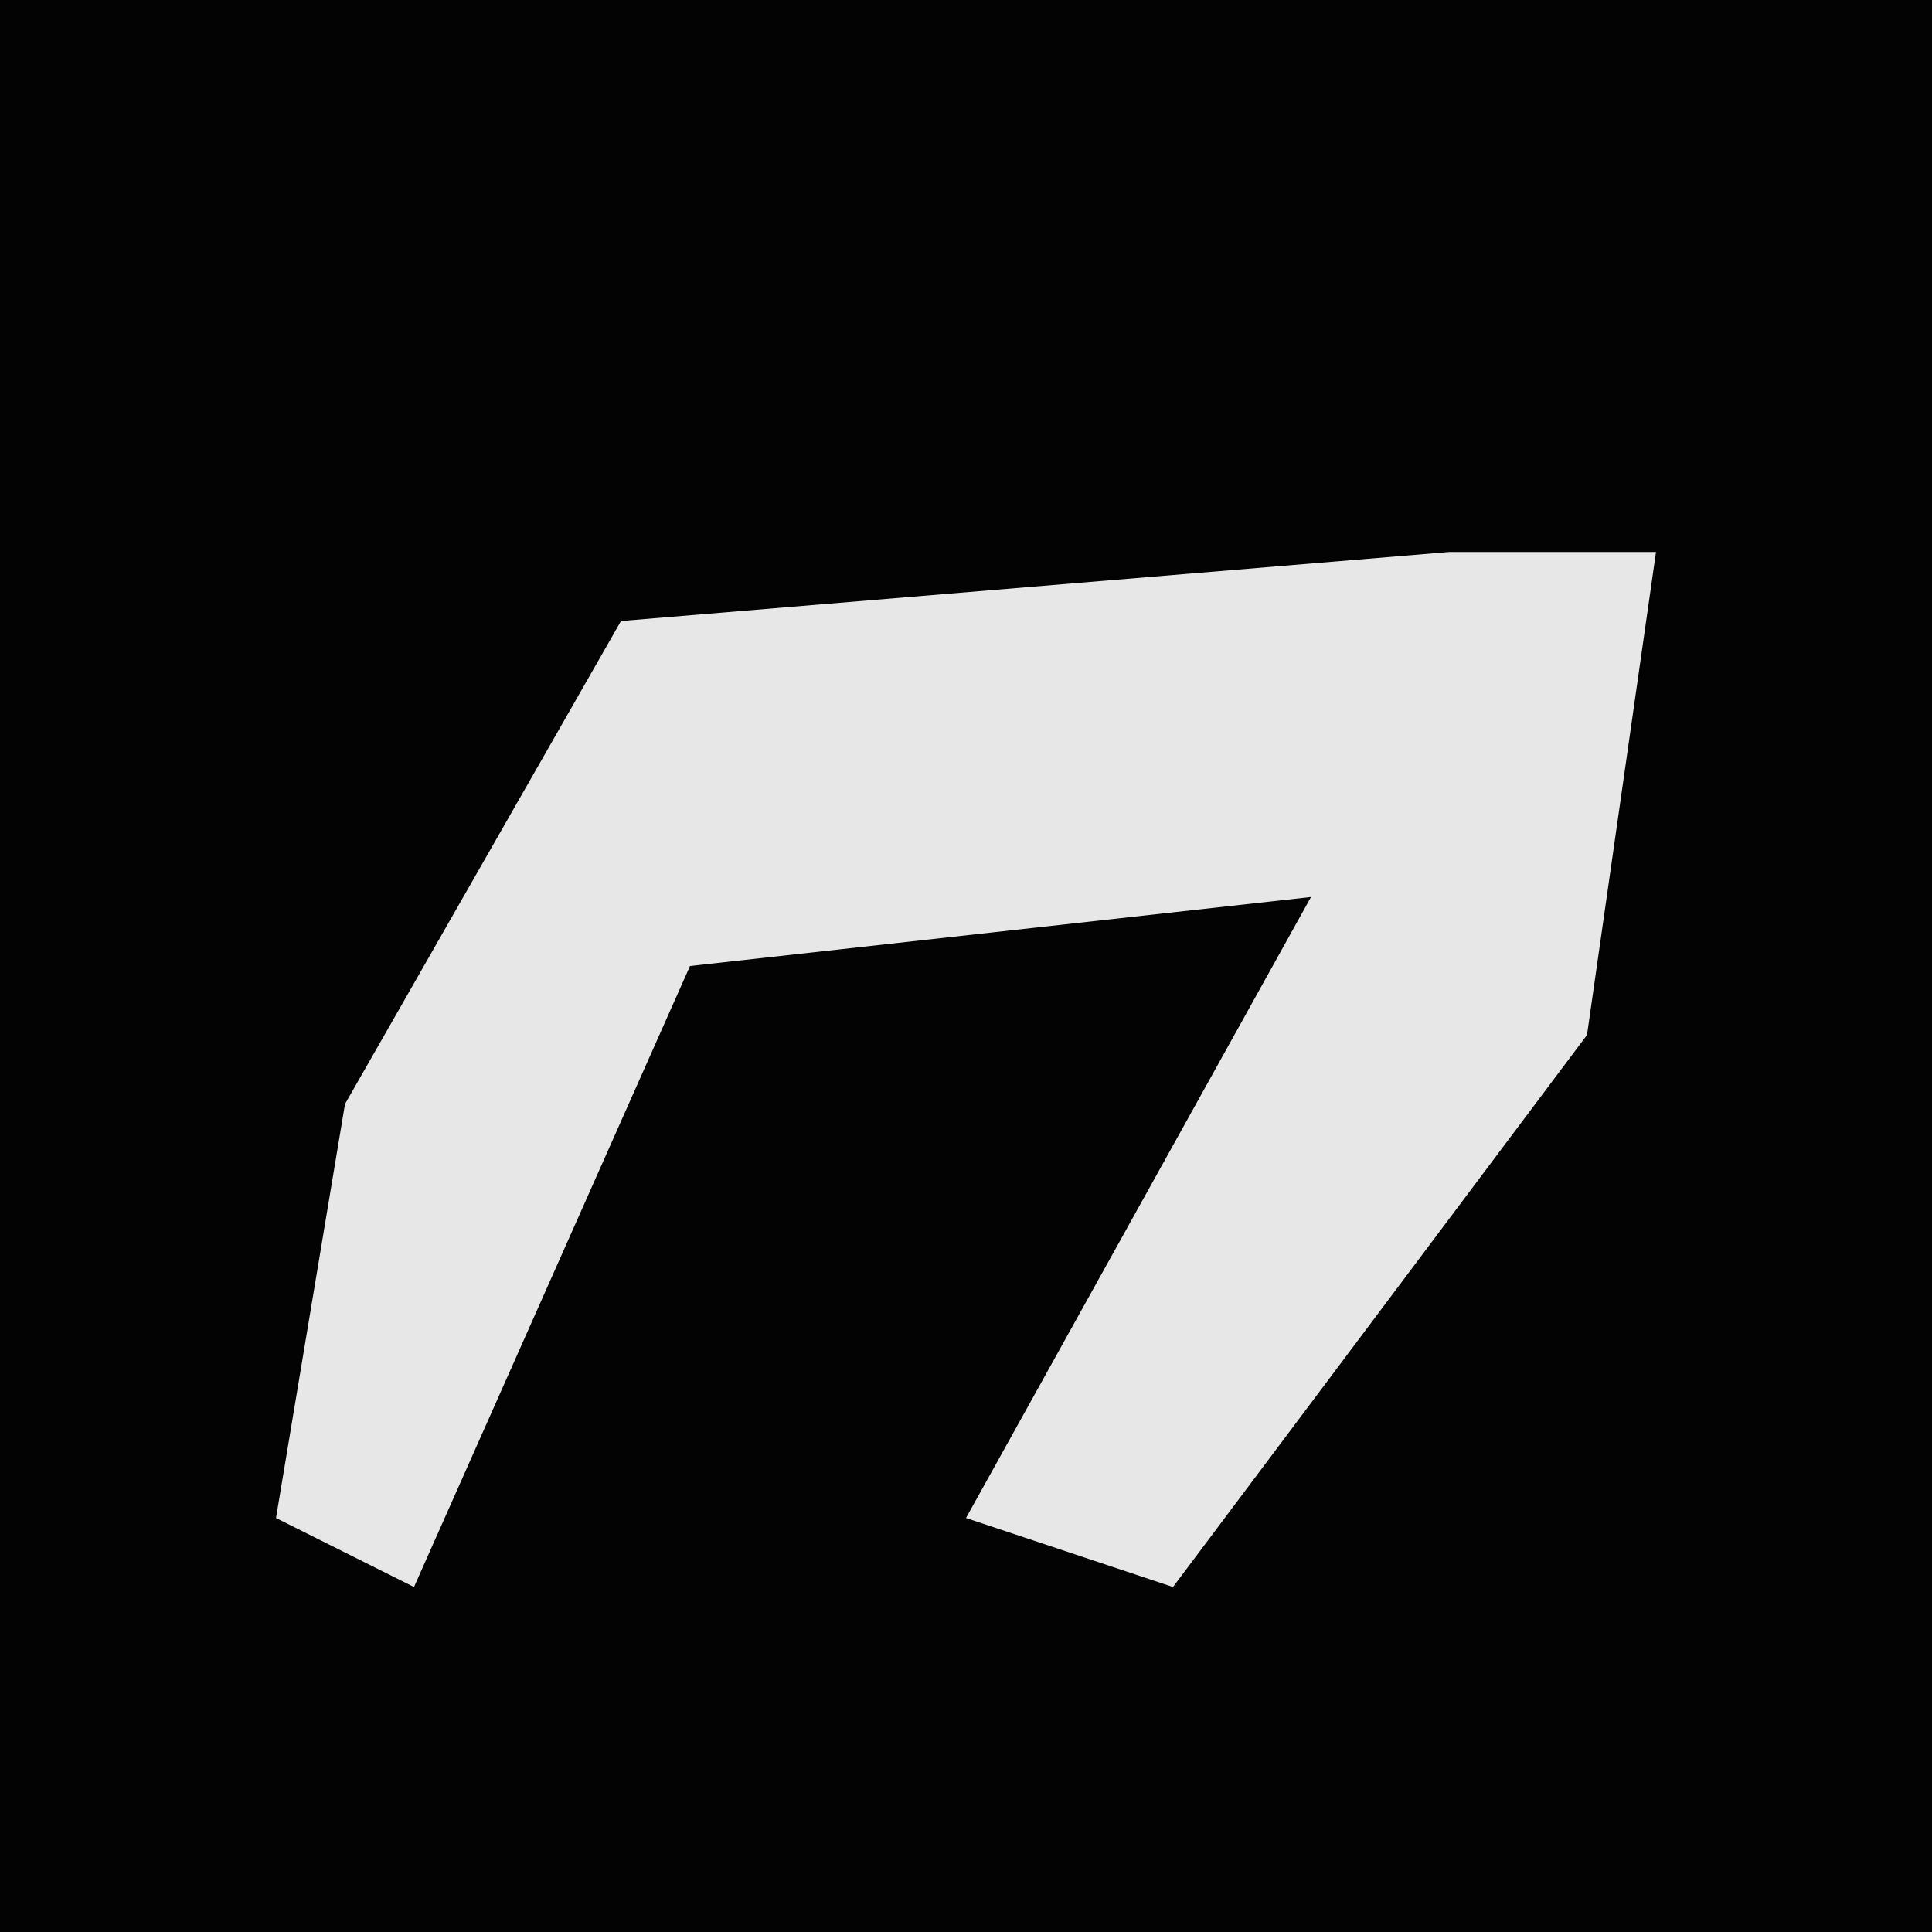 <?xml version="1.0" encoding="UTF-8"?>
<svg version="1.1" xmlns="http://www.w3.org/2000/svg" width="28" height="28">
<path d="M0,0 L28,0 L28,28 L0,28 Z " fill="#030303" transform="translate(0,0)"/>
<path d="M0,0 L3,0 L2,7 L-4,15 L-7,14 L-2,5 L-11,6 L-15,15 L-17,14 L-16,8 L-12,1 Z " fill="#E7E7E7" transform="translate(21,8)"/>
</svg>

